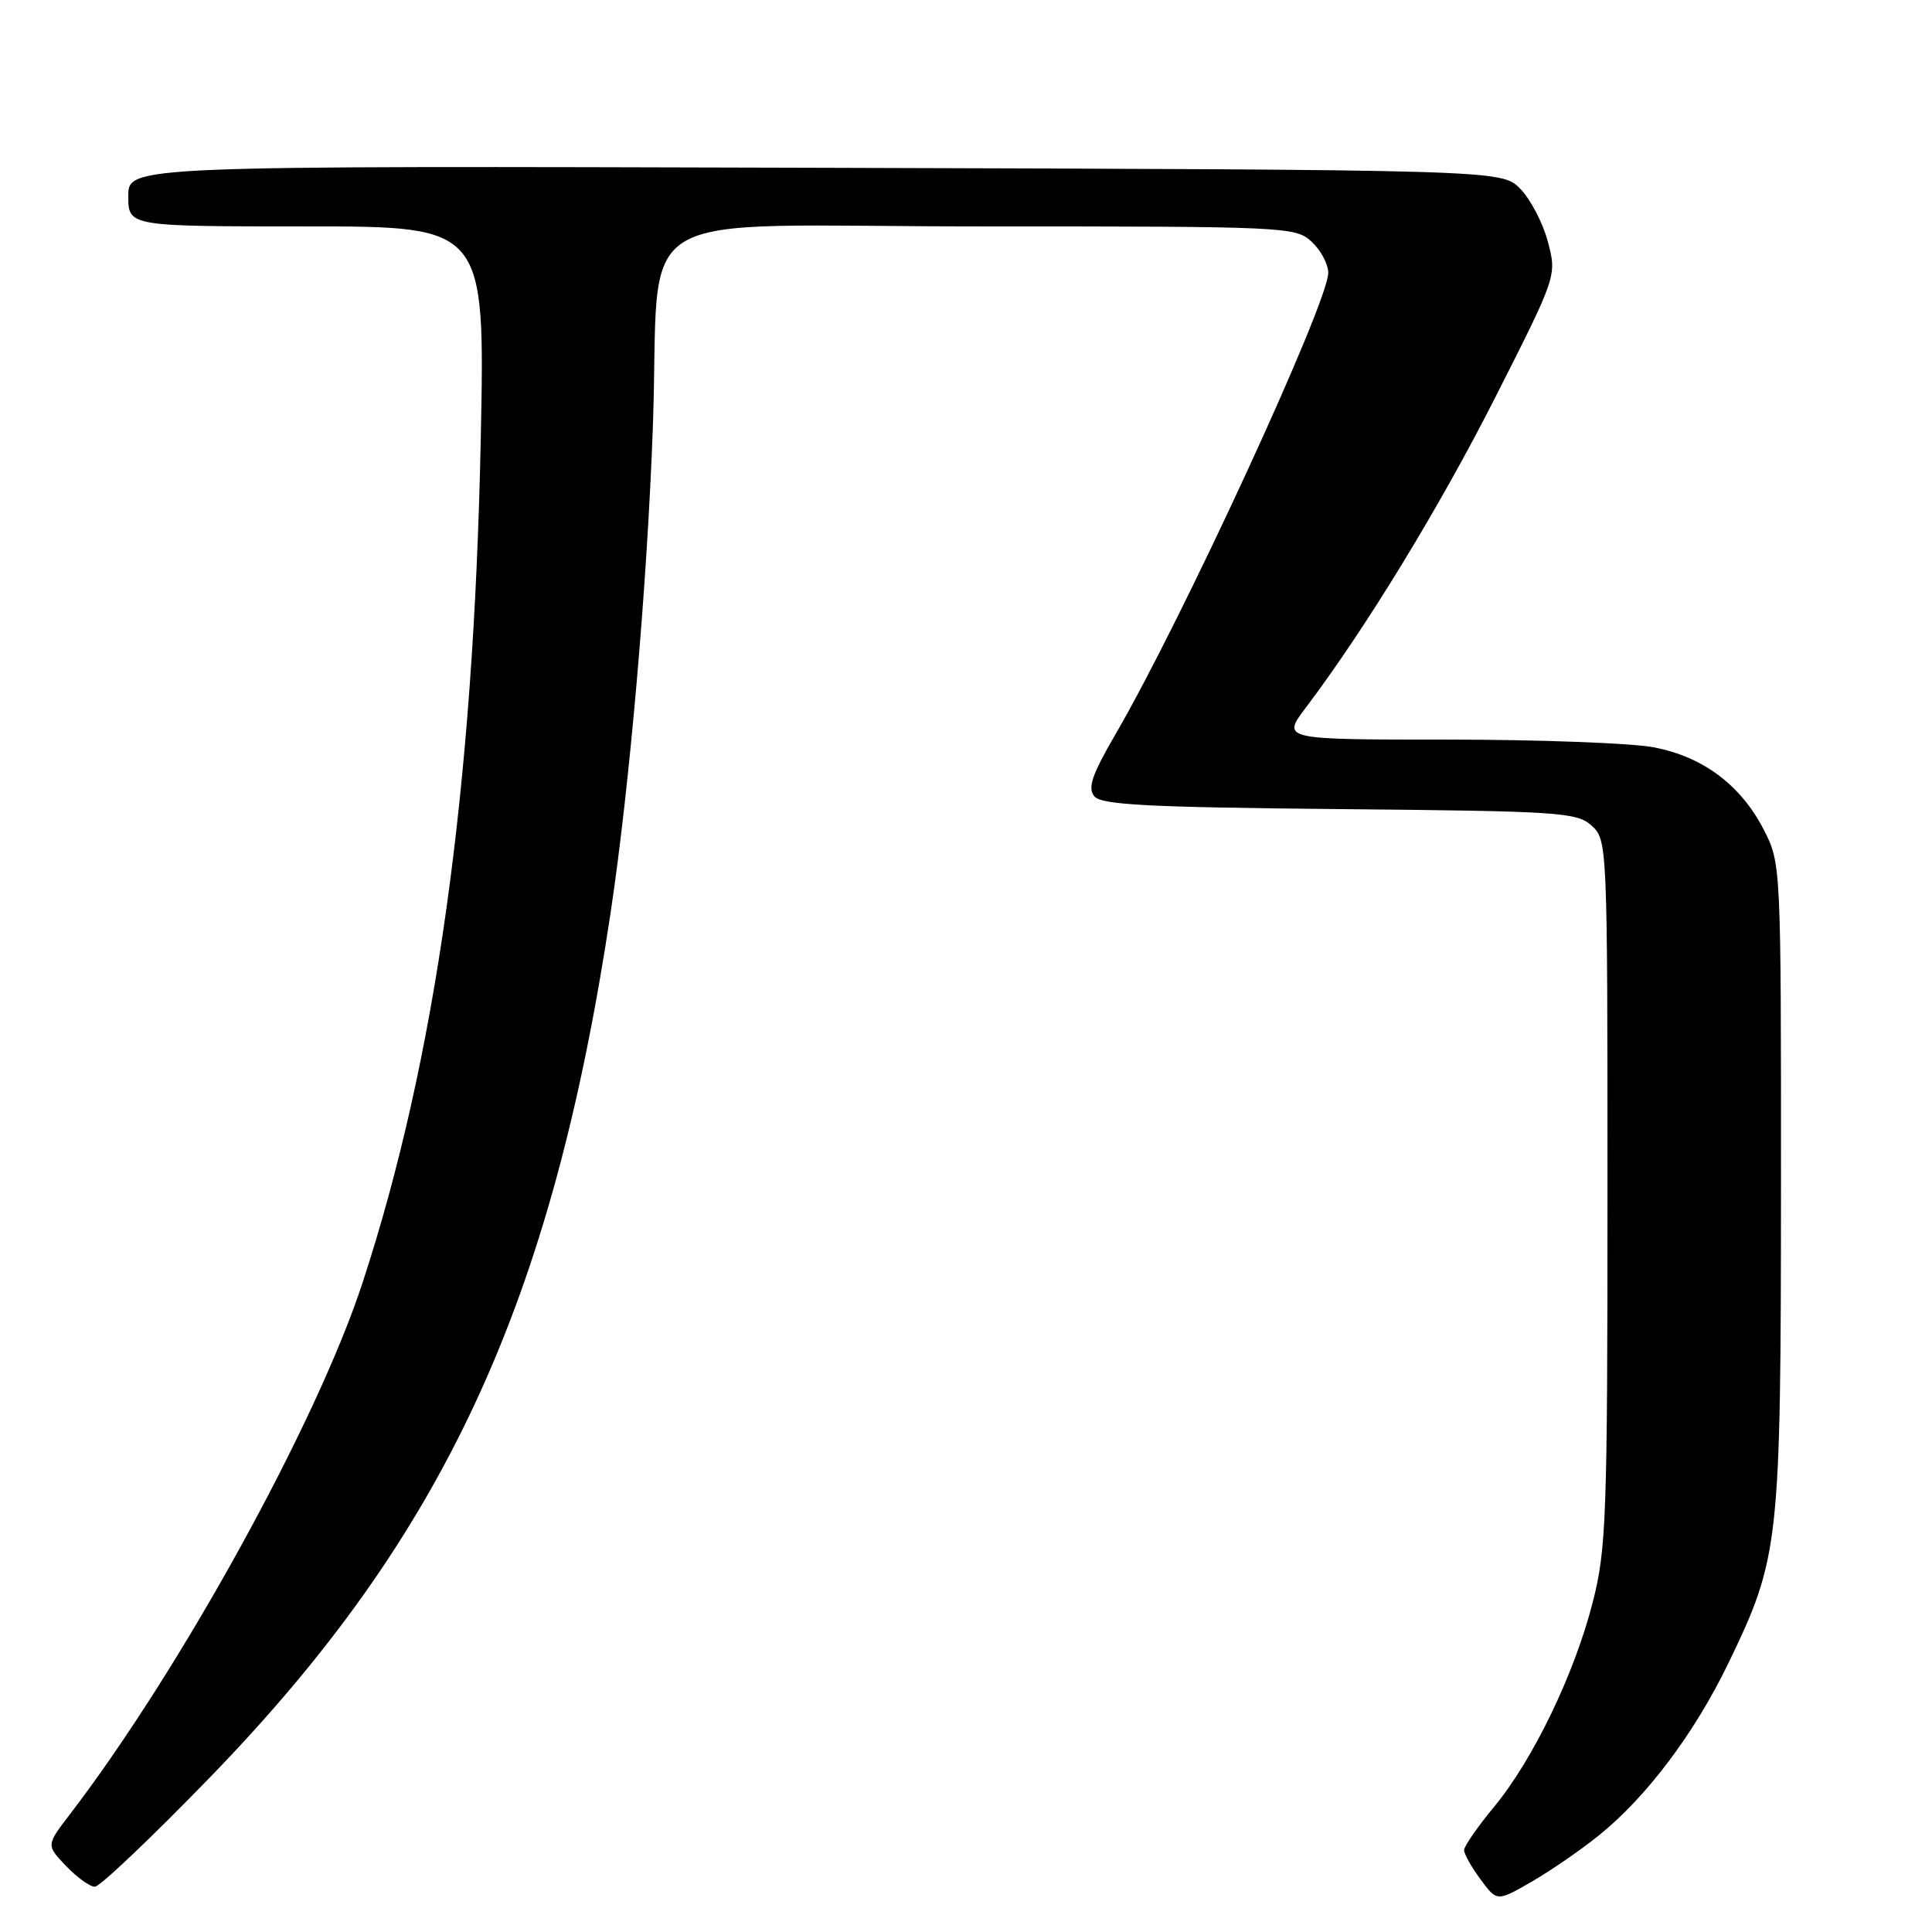 <?xml version="1.0" encoding="UTF-8" standalone="no"?>
<!DOCTYPE svg PUBLIC "-//W3C//DTD SVG 1.1//EN" "http://www.w3.org/Graphics/SVG/1.1/DTD/svg11.dtd" >
<svg xmlns="http://www.w3.org/2000/svg" xmlns:xlink="http://www.w3.org/1999/xlink" version="1.1" viewBox="0 0 256 256">
 <g >
 <path fill="currentColor"
d=" M 211.86 243.20 C 218.21 238.08 224.55 229.64 229.05 220.32 C 235.79 206.34 235.97 204.68 235.99 156.96 C 236.00 114.81 235.98 114.38 233.75 110.02 C 230.70 104.04 225.67 100.26 219.10 99.02 C 216.15 98.46 203.85 98.00 191.78 98.00 C 169.83 98.00 169.83 98.00 173.04 93.75 C 180.98 83.22 190.75 67.23 198.20 52.52 C 206.29 36.54 206.29 36.54 205.10 32.02 C 204.44 29.53 202.79 26.38 201.43 25.00 C 198.95 22.50 198.95 22.50 107.98 22.23 C 17.00 21.97 17.00 21.97 17.00 25.98 C 17.00 30.00 17.00 30.00 40.64 30.00 C 64.28 30.00 64.28 30.00 63.70 58.25 C 62.76 104.58 57.73 140.41 48.03 170.00 C 41.96 188.52 23.88 221.34 9.19 240.50 C 6.13 244.50 6.13 244.50 8.75 247.25 C 10.19 248.76 11.91 250.00 12.57 250.00 C 13.23 250.00 20.11 243.46 27.85 235.48 C 58.87 203.49 73.13 172.72 80.90 121.00 C 83.44 104.12 85.76 77.38 86.51 56.50 C 87.58 26.60 82.02 30.00 129.88 30.00 C 170.51 30.00 171.68 30.05 173.81 32.04 C 175.02 33.16 176.00 35.01 176.00 36.15 C 176.00 40.11 156.63 82.14 147.80 97.31 C 144.68 102.68 144.09 104.41 145.01 105.52 C 145.96 106.65 152.09 106.97 177.49 107.21 C 206.64 107.48 208.94 107.63 210.90 109.40 C 212.98 111.29 213.00 111.81 213.00 158.00 C 213.00 200.98 212.85 205.28 211.05 212.29 C 208.62 221.81 203.15 233.15 197.97 239.42 C 195.78 242.06 194.00 244.64 194.00 245.15 C 194.00 245.66 194.98 247.41 196.18 249.03 C 198.36 251.98 198.36 251.98 202.93 249.35 C 205.44 247.90 209.46 245.14 211.86 243.20 Z "/>
</g>
</svg>
